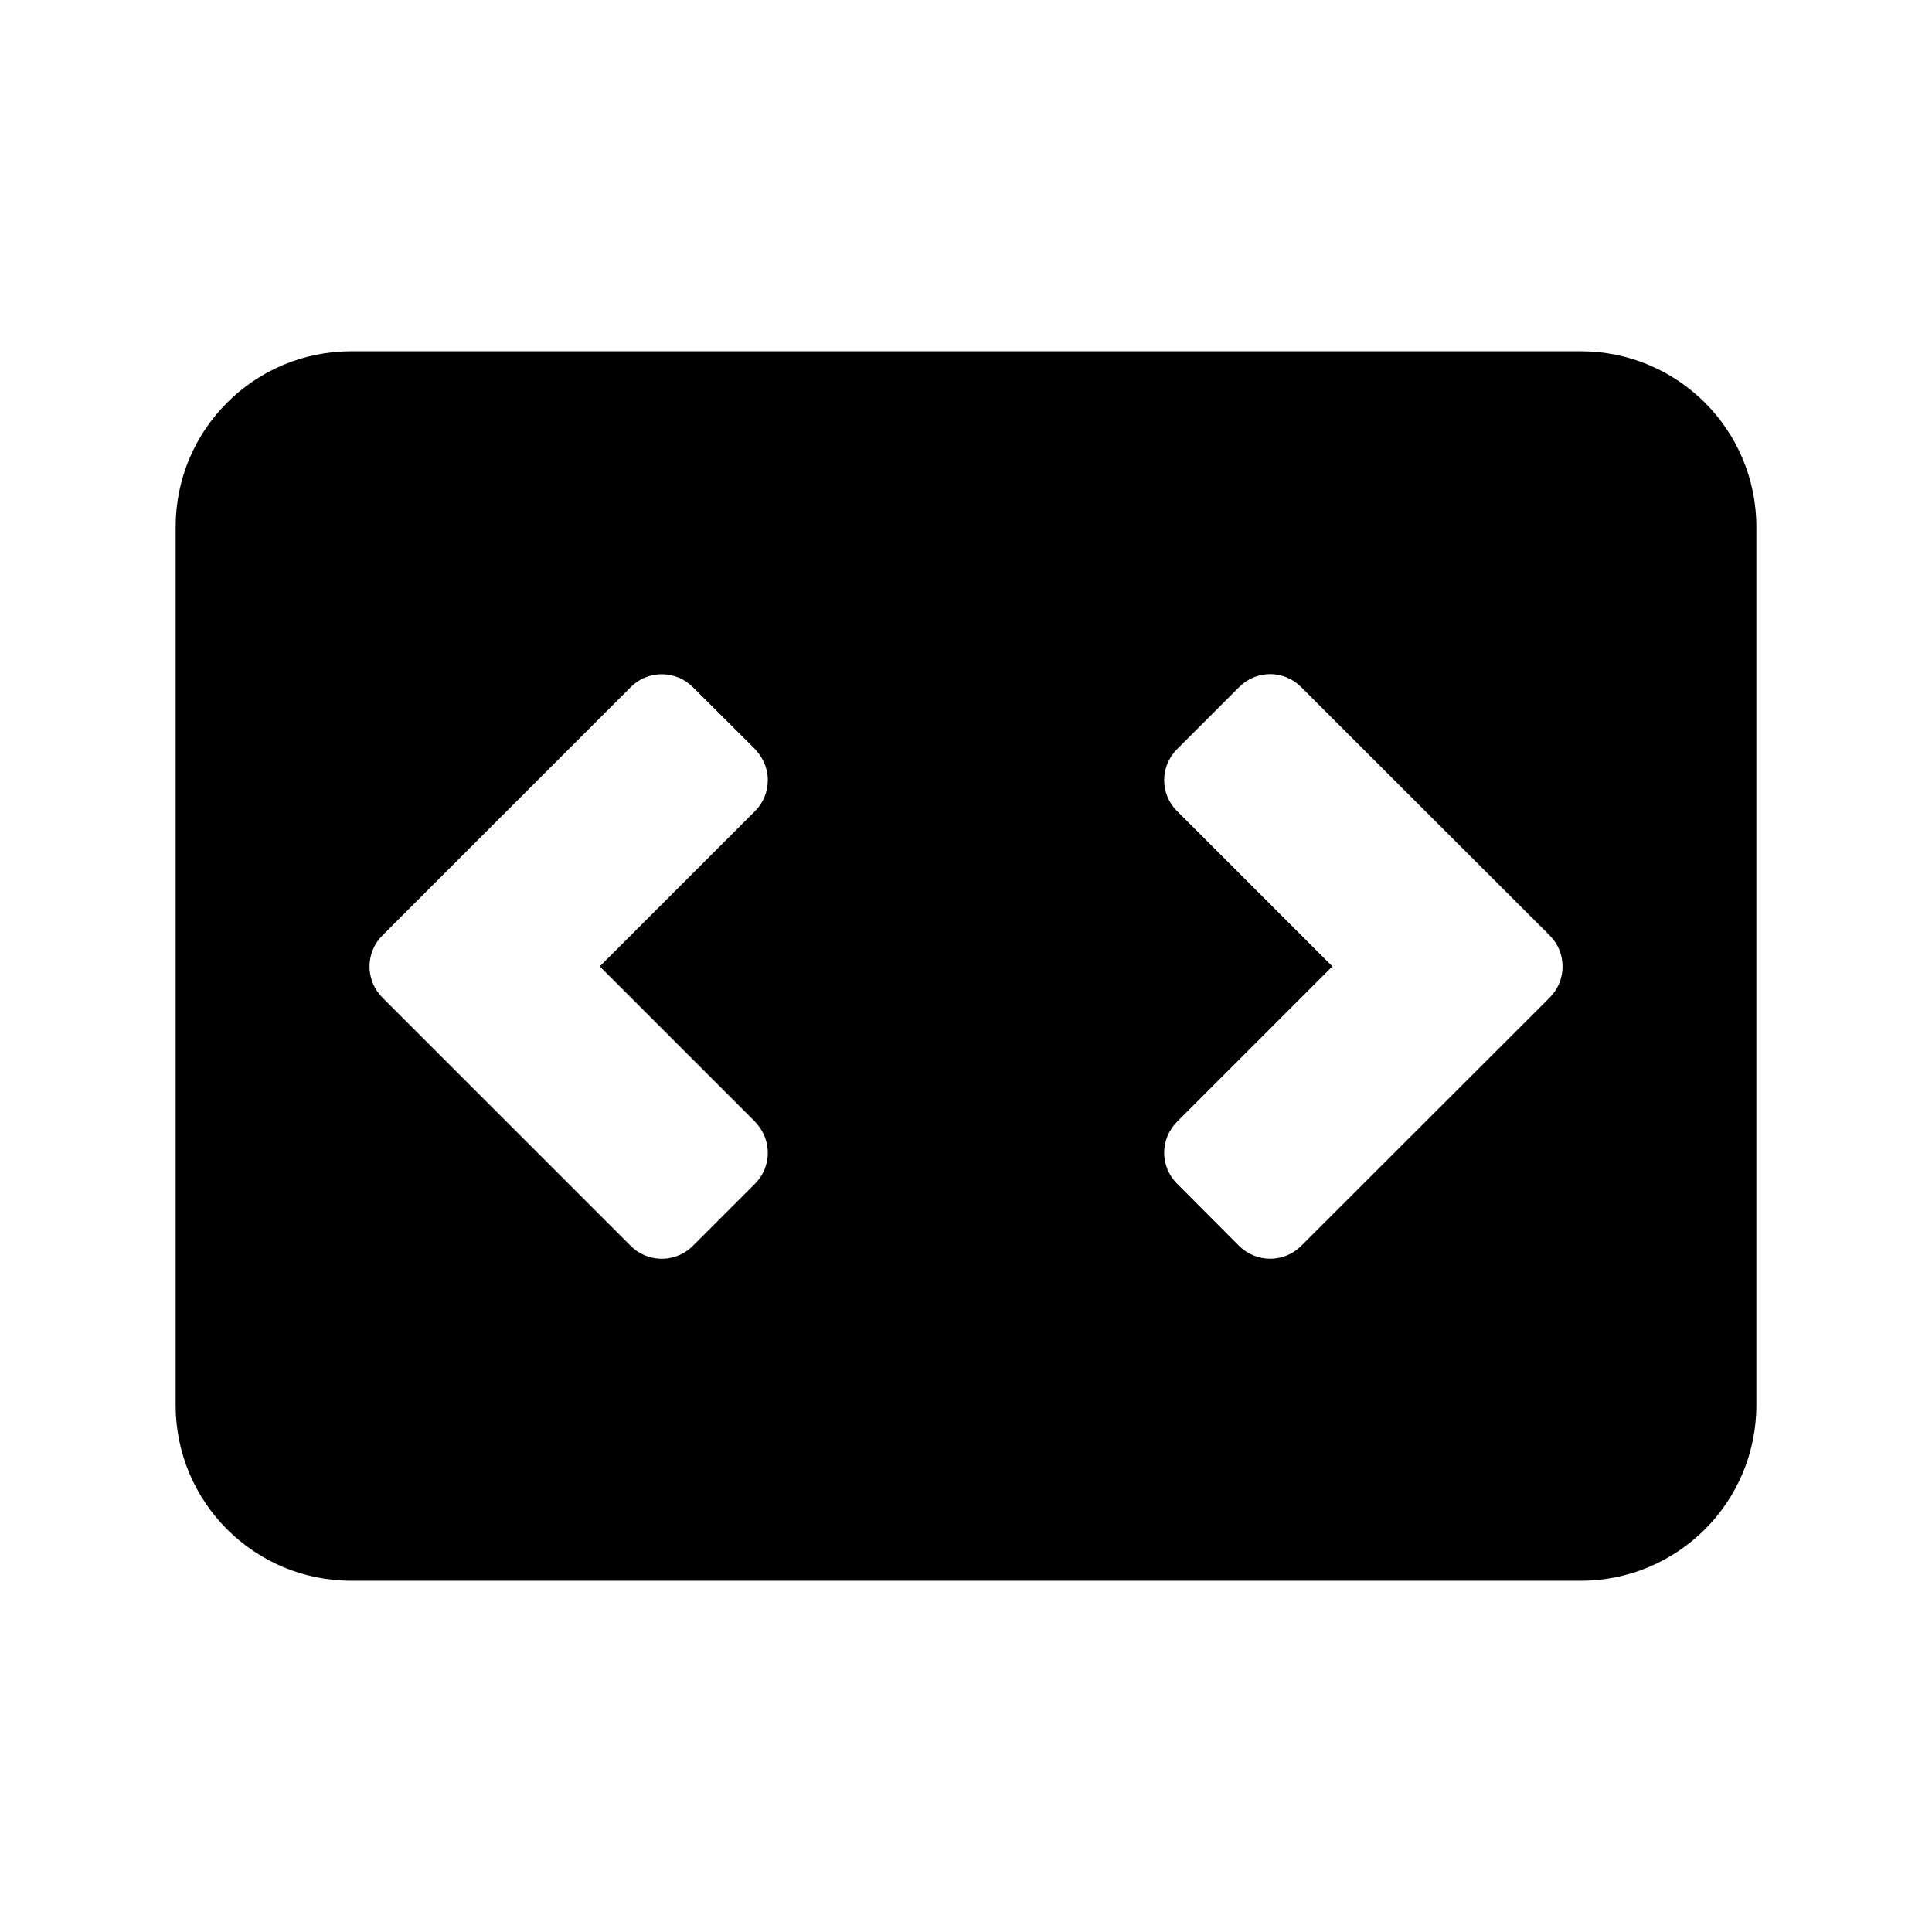 <svg xmlns="http://www.w3.org/2000/svg" viewBox="0 0 88 88" preserveAspectRatio="xMidYMid meet" style="width: 100%; height: 100%; transform: translate3d(0px, 0px, 0px);"><defs><clipPath id="__lottie_element_216"><rect width="88" height="88" x="0" y="0"></rect></clipPath></defs><g clip-path="url(#__lottie_element_216)"><g transform="matrix(1,0,0,1,44,44)" opacity="1" style="display: block;"><g opacity="1" transform="matrix(1,0,0,1,0,0)"><path fill-opacity="1" d=" M12.438,-12.702 C12.438,-12.702 9.618,-9.882 9.618,-9.882 C8.828,-9.092 8.828,-7.832 9.618,-7.052 C9.618,-7.052 16.688,0.018 16.688,0.018 C16.688,0.018 9.618,7.088 9.618,7.088 C8.828,7.878 8.828,9.138 9.618,9.918 C9.618,9.918 12.438,12.748 12.438,12.748 C13.228,13.528 14.488,13.528 15.268,12.748 C15.268,12.748 26.588,1.438 26.588,1.438 C27.368,0.658 27.368,-0.612 26.588,-1.392 C26.588,-1.392 15.268,-12.702 15.268,-12.702 C14.488,-13.492 13.228,-13.492 12.438,-12.702z M-12.442,-12.702 C-13.182,-13.442 -14.362,-13.482 -15.142,-12.822 C-15.142,-12.822 -15.272,-12.702 -15.272,-12.702 C-15.272,-12.702 -26.582,-1.392 -26.582,-1.392 C-27.322,-0.652 -27.362,0.518 -26.702,1.308 C-26.702,1.308 -26.582,1.438 -26.582,1.438 C-26.582,1.438 -15.272,12.748 -15.272,12.748 C-14.532,13.488 -13.362,13.528 -12.572,12.868 C-12.572,12.868 -12.442,12.748 -12.442,12.748 C-12.442,12.748 -9.612,9.918 -9.612,9.918 C-8.872,9.178 -8.832,8.008 -9.502,7.218 C-9.502,7.218 -9.612,7.088 -9.612,7.088 C-9.612,7.088 -16.682,0.018 -16.682,0.018 C-16.682,0.018 -9.612,-7.052 -9.612,-7.052 C-8.872,-7.792 -8.832,-8.962 -9.502,-9.752 C-9.502,-9.752 -9.612,-9.882 -9.612,-9.882 C-9.612,-9.882 -12.442,-12.702 -12.442,-12.702z M28,-28 C32.42,-28 36,-24.42 36,-20 C36,-20 36,20 36,20 C36,24.42 32.42,28 28,28 C28,28 -28,28 -28,28 C-32.42,28 -36,24.42 -36,20 C-36,20 -36,-20 -36,-20 C-36,-24.42 -32.42,-28 -28,-28 C-28,-28 28,-28 28,-28z" data-darkreader-inline-fill="" style="--darkreader-inline-fill:#a8a6a4;"></path></g></g></g></svg>